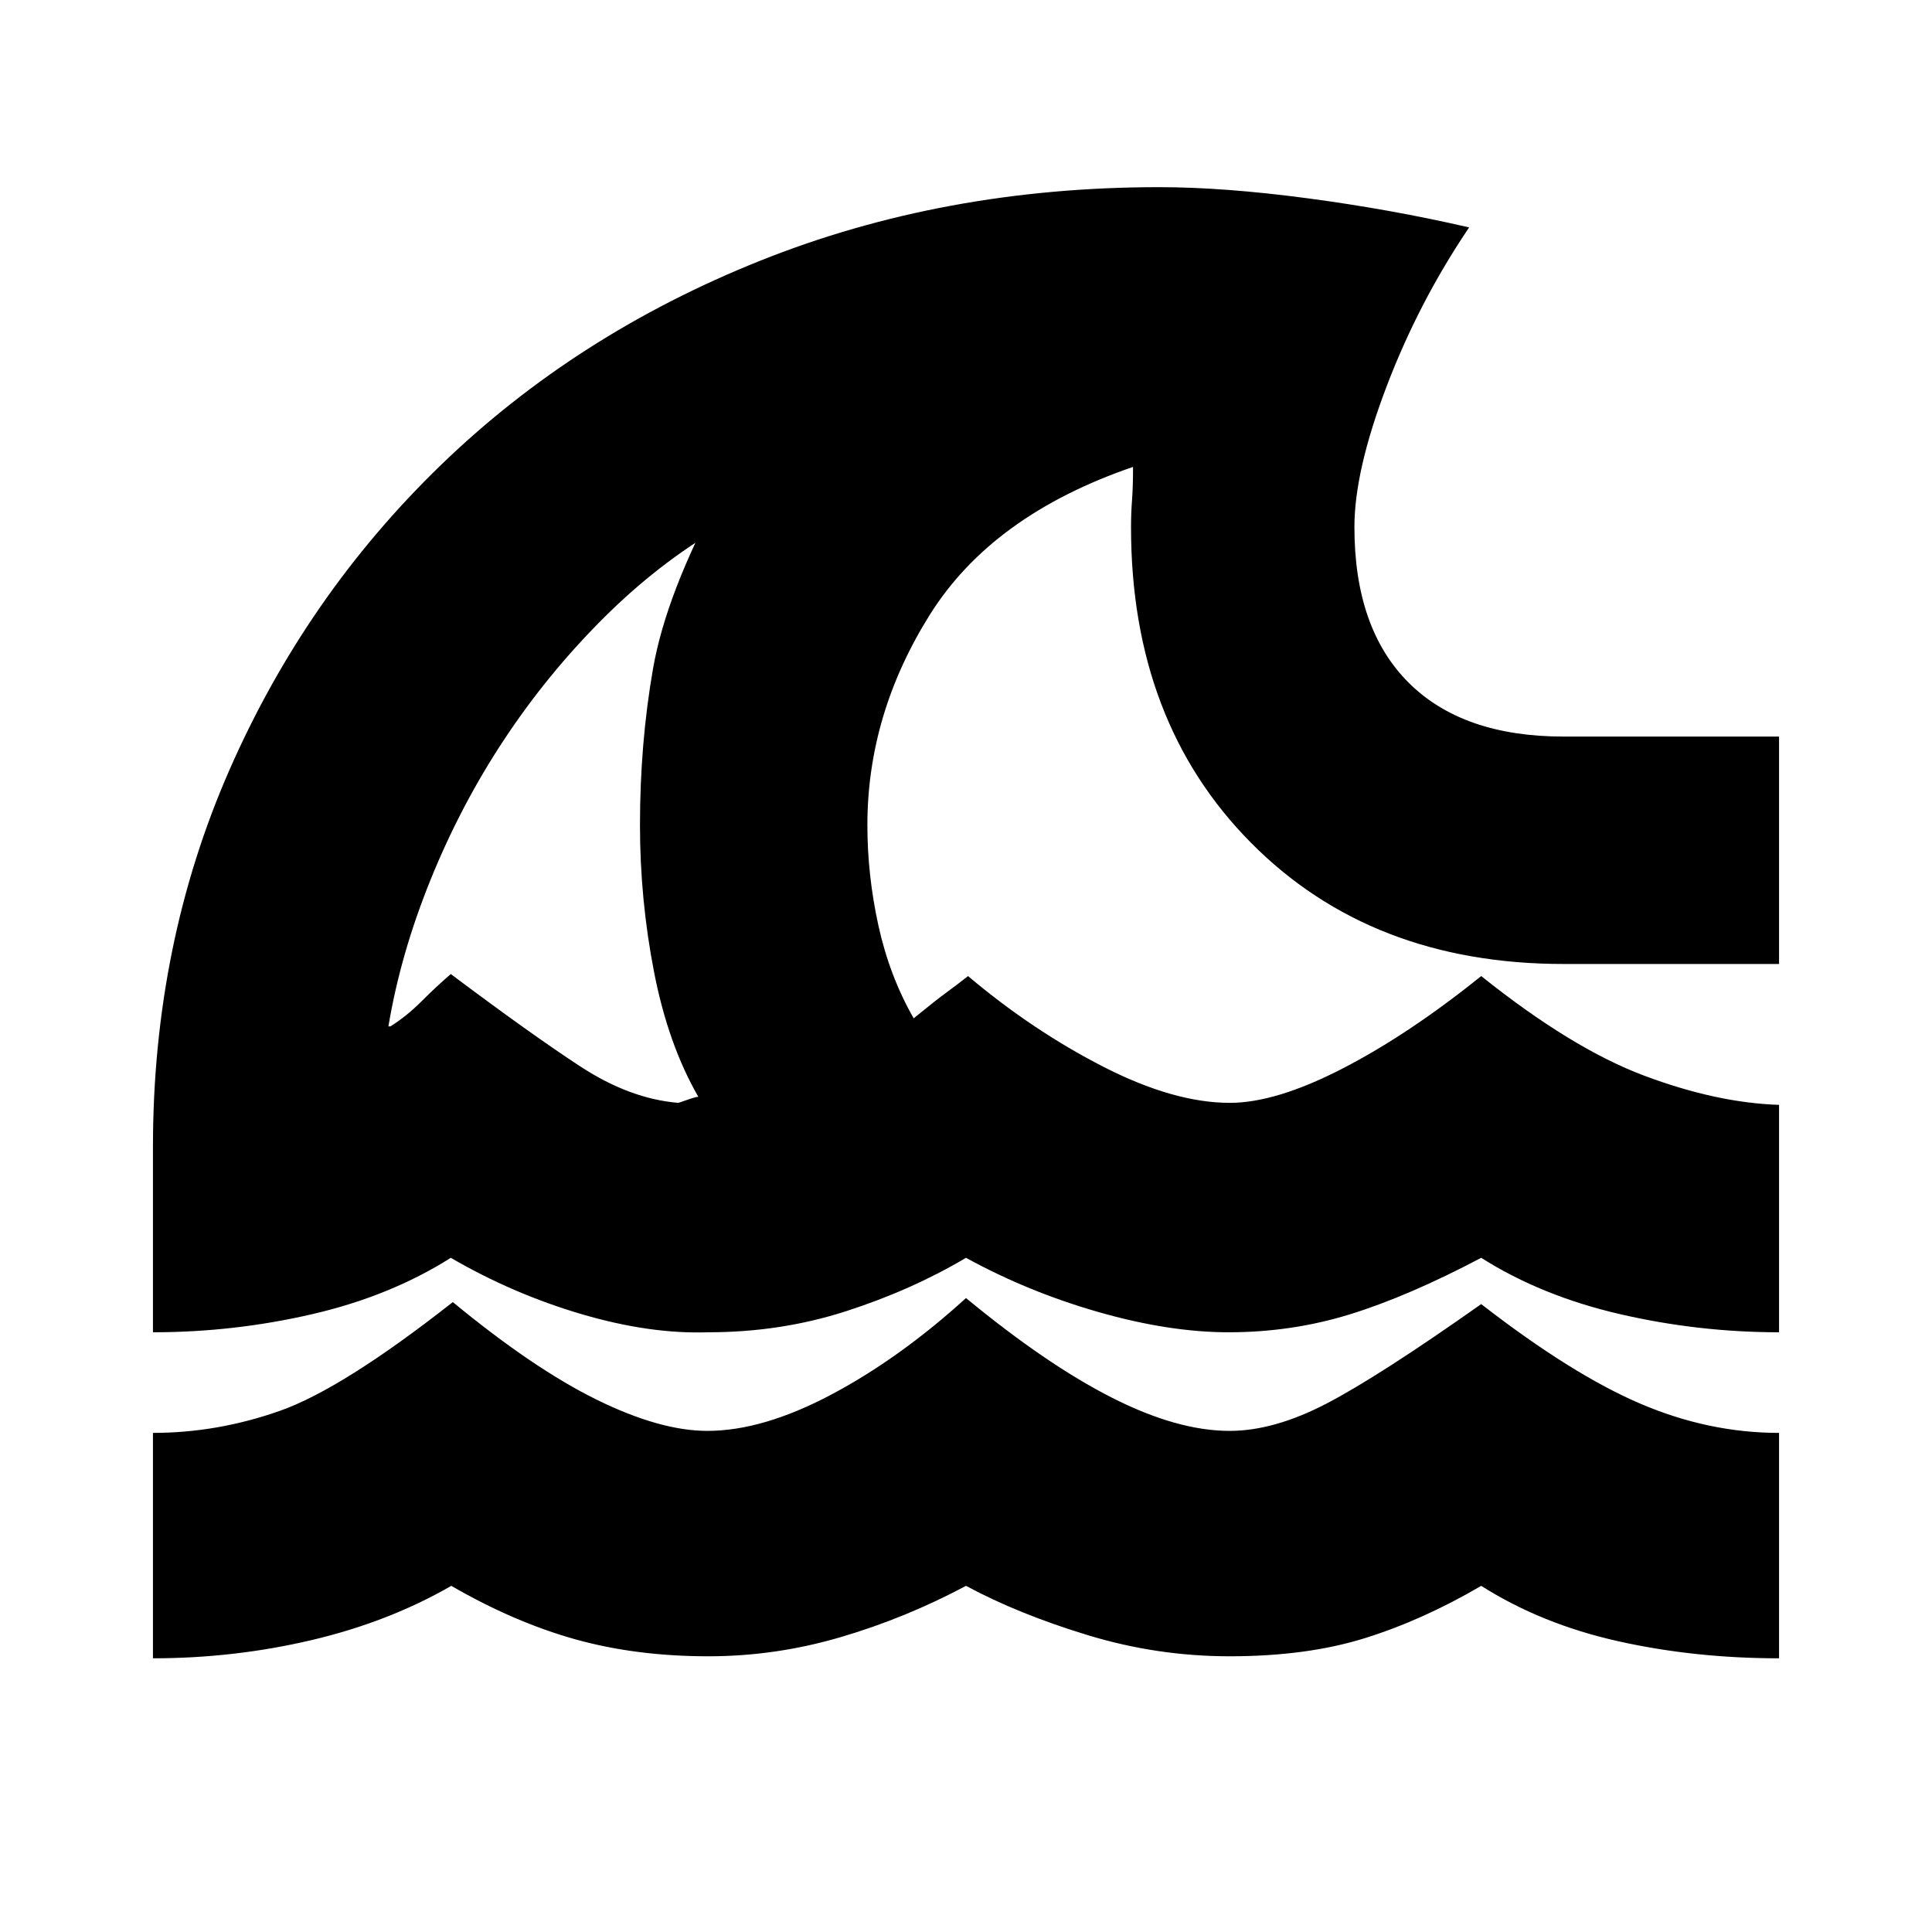 <svg xmlns="http://www.w3.org/2000/svg" height="20" viewBox="0 -960 960 960" width="20"><path d="M76-136v-112q32 0 63.11-10.97Q170.21-269.95 225-313q40 33 71.5 48.5t55 15.5q27.5 0 61.5-18t67-48q40 33 72.5 49.5T611-249q22 0 48-13.5t77-49.5q45.03 34.91 79.02 49.45Q849-248 884-248v112q-42 0-80-8.5T736-172q-29 17-57.84 26-28.84 9-67.16 9-36 0-70.5-10.5T480-172q-30 16-62.33 25.5Q385.33-137 352-137q-36 0-66.26-8.47-30.26-8.48-61.5-26.53-31.24 18-69.61 27-38.38 9-78.63 9Zm0-162v-92q0-100.8 38-187.4 38-86.6 105.01-151.46 67.01-64.87 158.5-101.5Q469-867 576-867q32 0 73.5 5.5T730-847q-25 37-41 79t-16 69.89q0 50.35 26.85 77.23Q726.69-594 777-594h107v113H777q-95.66 0-155.33-60.17Q562-601.34 562-698q0-7 .5-13.5t.5-16.5q-70 24-101 73.5T431-550q0 25 5.5 50t17.5 46q11-9 16.5-13t10.5-8q32 27 67.12 45 35.12 18 63 18Q634-412 667-429t69-46q45 36 81 49.5t67 14.5v113q-40 0-79-9t-69-28q-36 19-64.98 28-28.98 9-60.5 9Q581-298 546-308t-66-27q-27 16-59.5 26.5T352-298q-29 1-63-9t-65-28q-30 19-68.87 28-38.88 9-79.13 9Zm261-114q.25 0 4.5-1.5t5.5-1.5q-15-26-22-62t-7-73q0-40.64 6.5-77.82Q331-665 358-715v17q-31 18-58.5 45.5t-49 60Q229-560 214-523t-21 73h1q8-5 15.5-12.5T224-476q40 30 64.5 46t48.5 18Zm-67-137Z"/></svg>